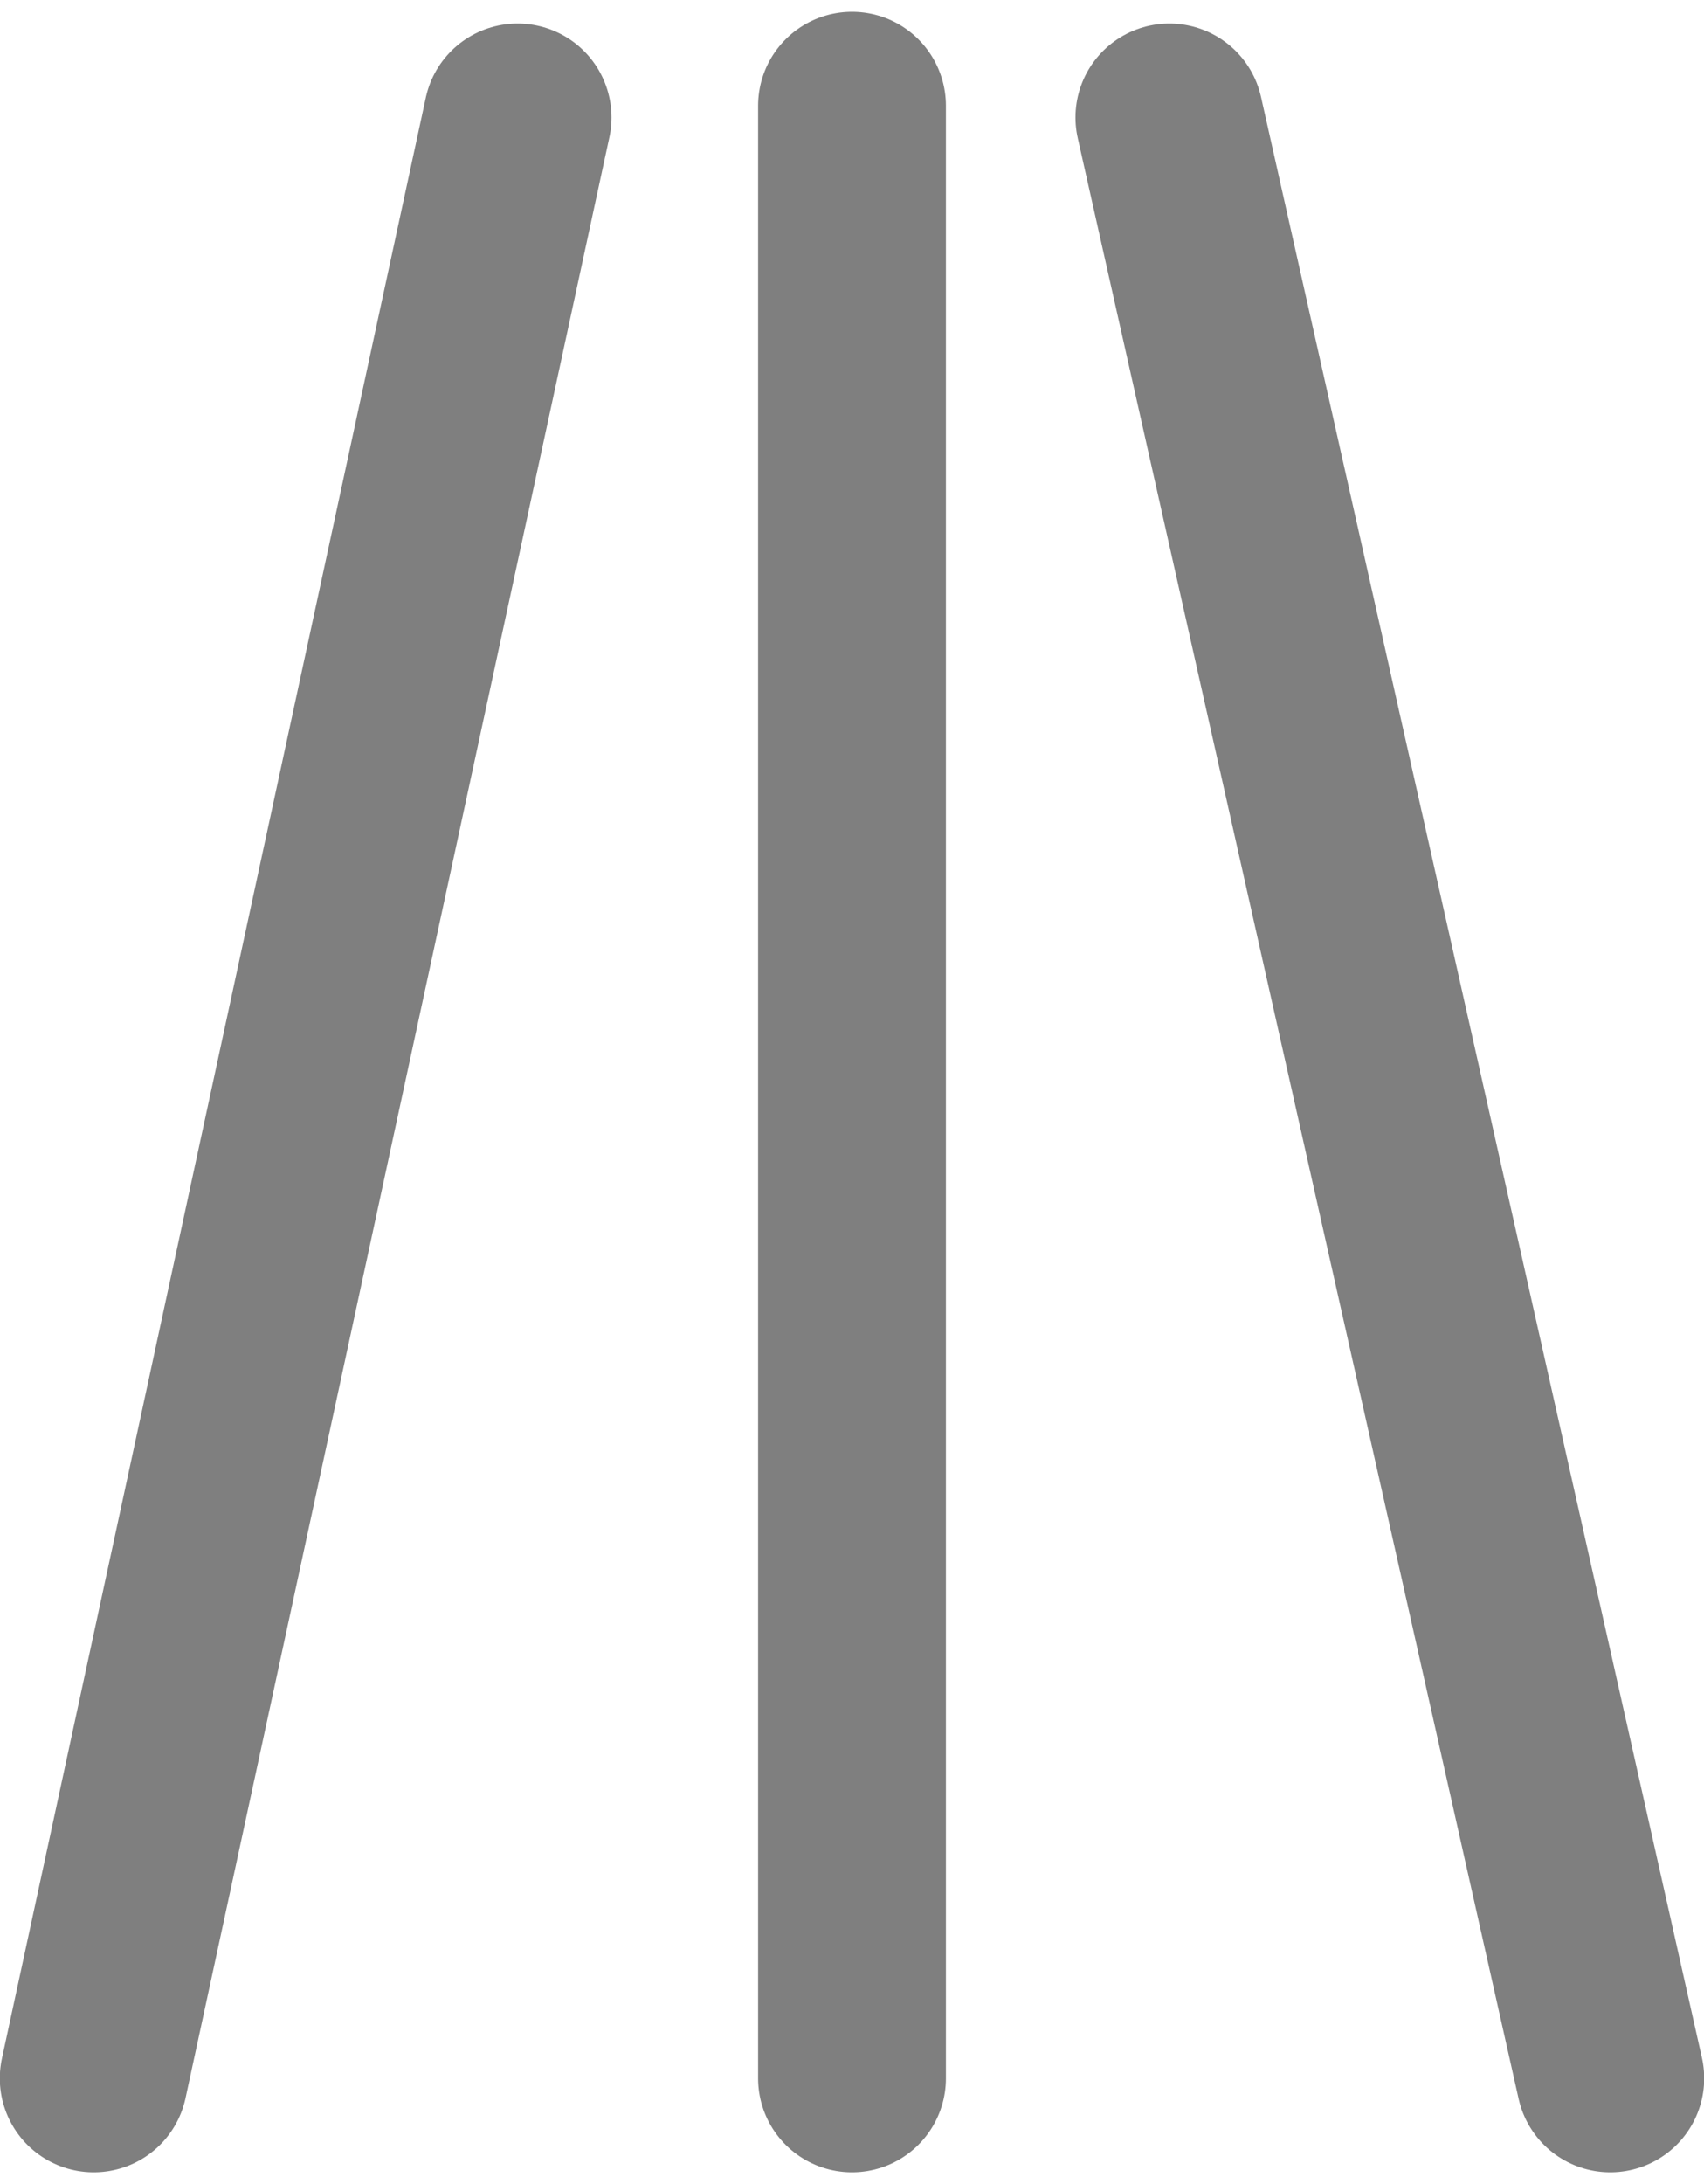 <?xml version="1.0" encoding="UTF-8"?>
<!DOCTYPE svg PUBLIC "-//W3C//DTD SVG 1.0//EN" "http://www.w3.org/TR/2001/REC-SVG-20010904/DTD/svg10.dtd">
<!-- Creator: CorelDRAW X6 -->
<svg xmlns="http://www.w3.org/2000/svg" xml:space="preserve" width="32px" height="41px" version="1.0" shape-rendering="geometricPrecision" text-rendering="geometricPrecision" image-rendering="optimizeQuality" fill-rule="evenodd" clip-rule="evenodd"
viewBox="0 0 3200 4055"
 xmlns:xlink="http://www.w3.org/1999/xlink">
 <g id="_0187.cgm:type:overlay">
  <IC_ColorNameTable/>
  <PictureProperties/>
  <line fill="none" fill-opacity="0.502" stroke="#000001" stroke-width="352.71" stroke-linecap="round" stroke-linejoin="round" stroke-opacity="0.502" x1="1600" y1="3879" x2="1600" y2= "176" />
  <line fill="none" fill-opacity="0.502" stroke="#000001" stroke-width="352.71" stroke-linecap="round" stroke-linejoin="round" stroke-opacity="0.502" x1="972" y1="198" x2="176" y2= "3879" />
  <line fill="none" fill-opacity="0.502" stroke="#000001" stroke-width="352.71" stroke-linecap="round" stroke-linejoin="round" stroke-opacity="0.502" x1="2196" y1="198" x2="3024" y2= "3879" />
 </g>
</svg>
